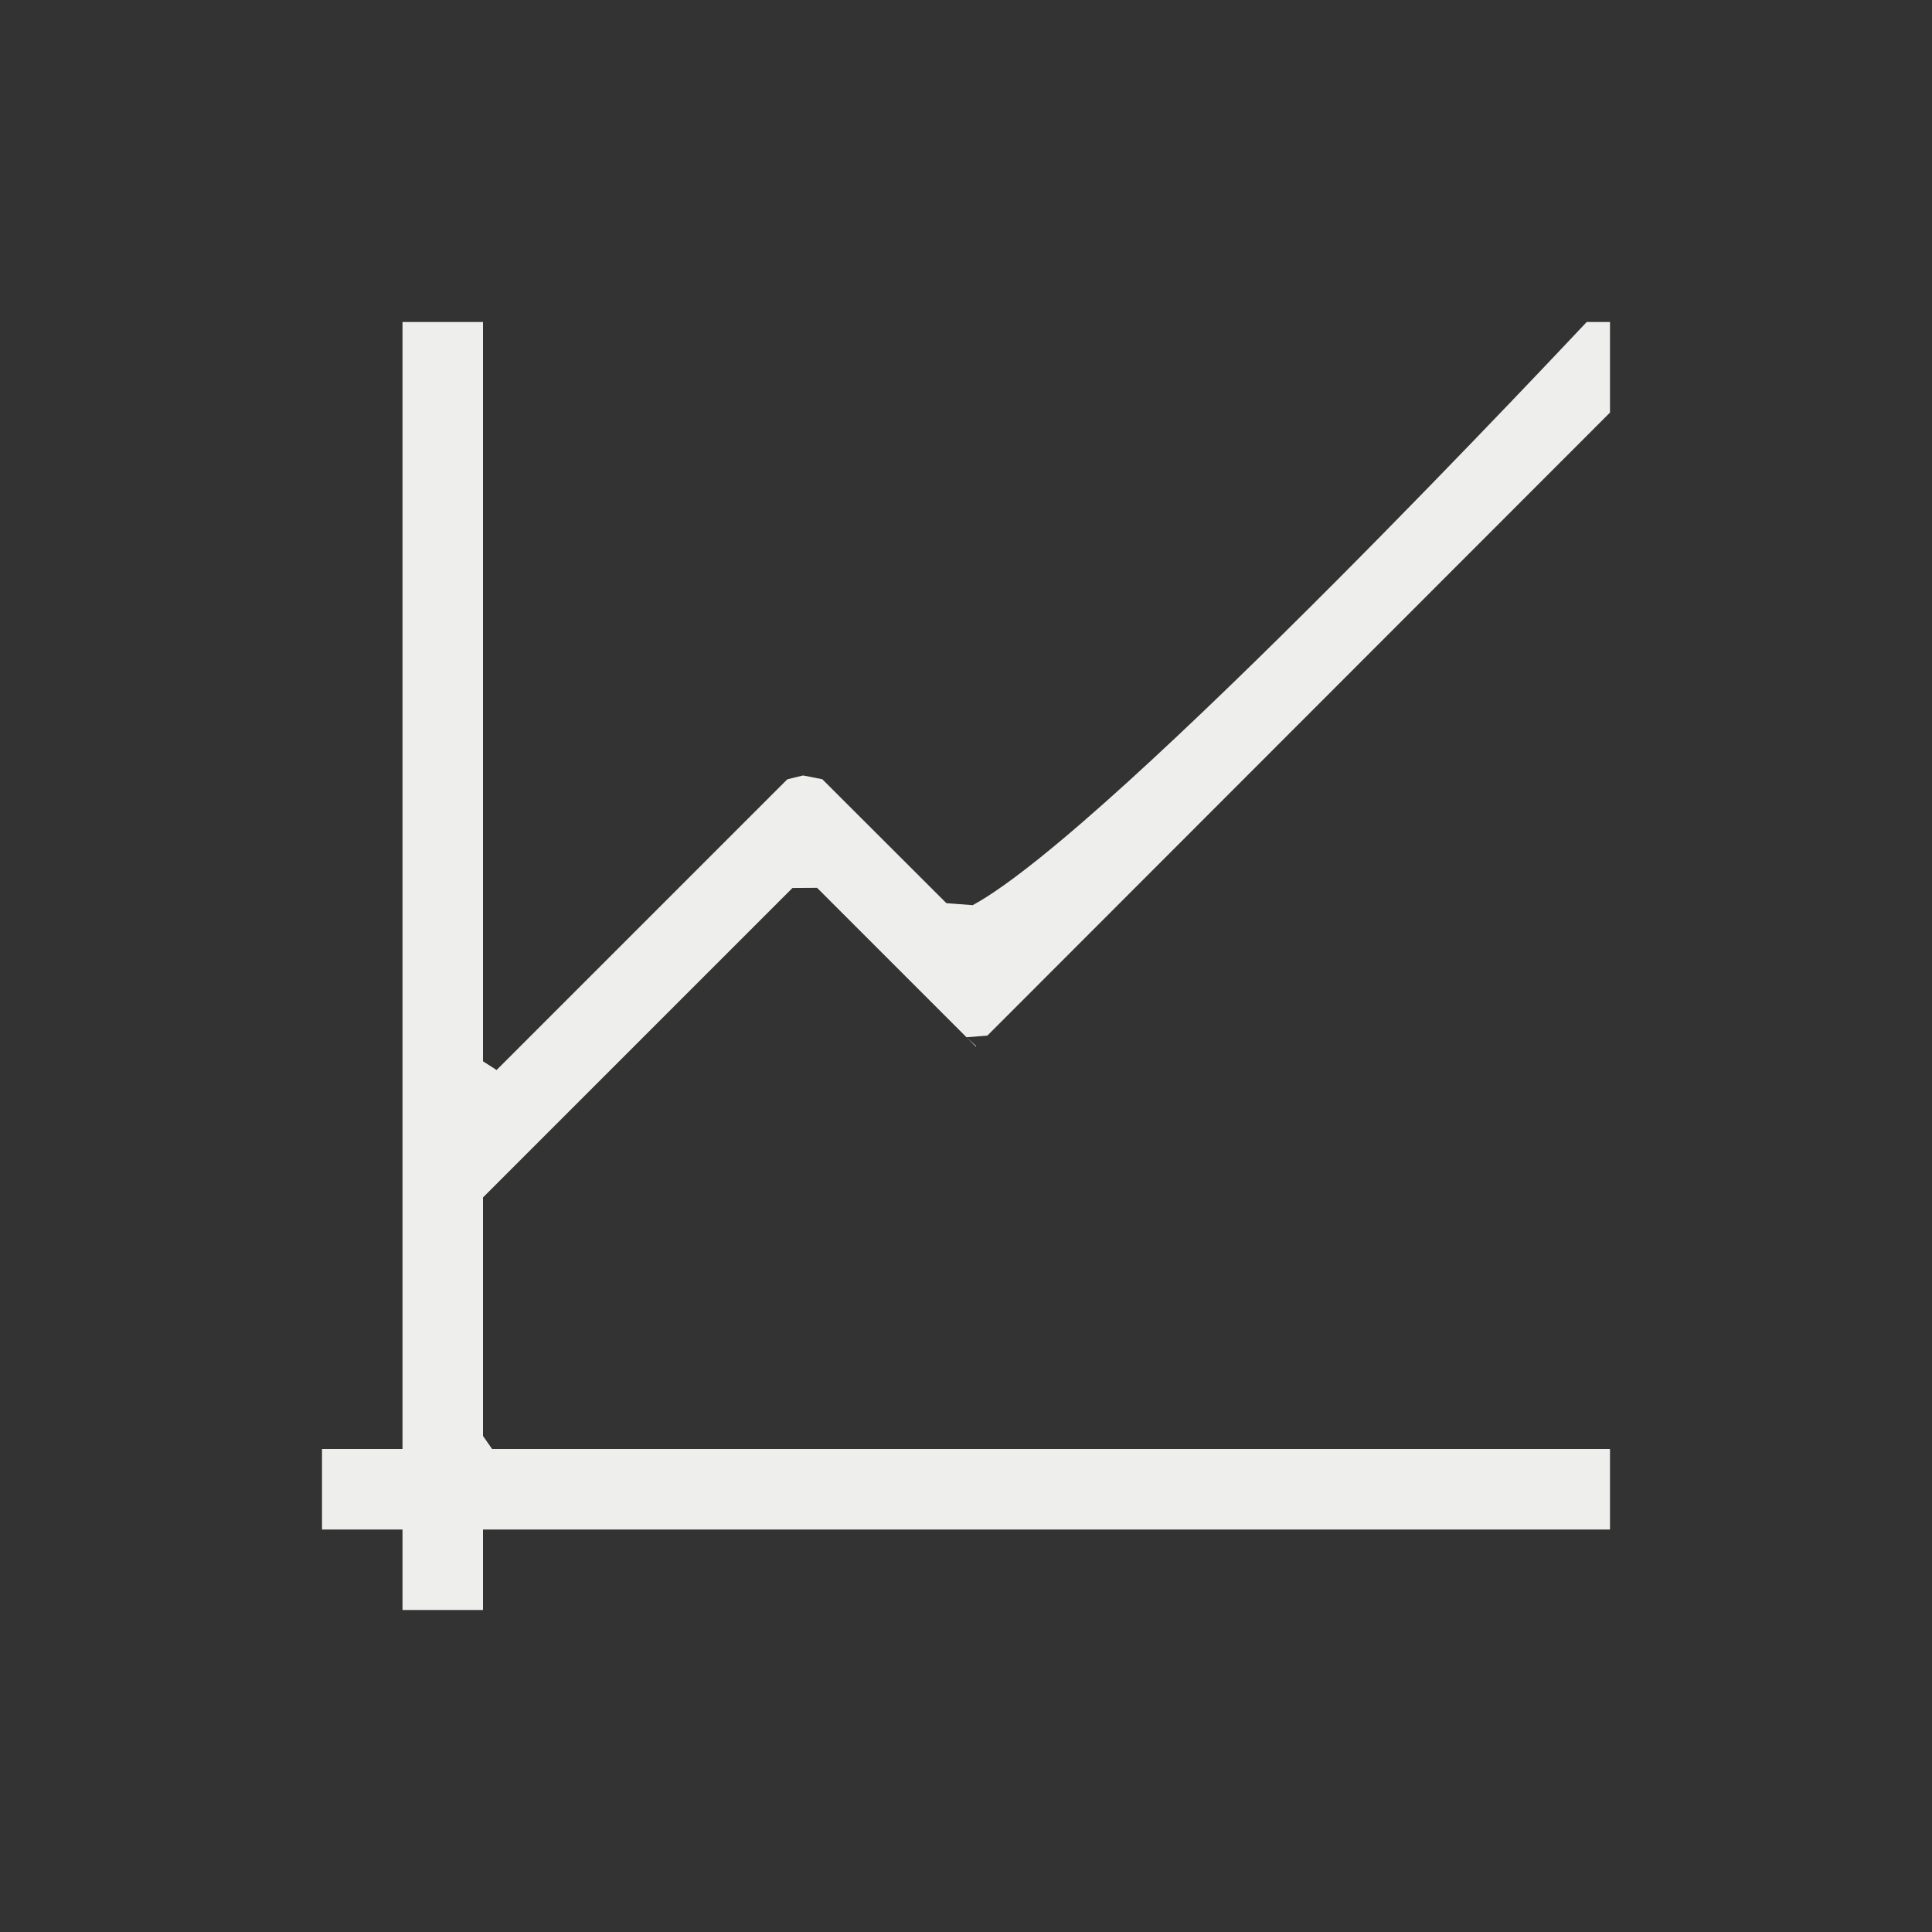 <?xml version="1.0" encoding="UTF-8" standalone="no"?>
<svg
   width="24"
   height="24"
   viewBox="0 0 24 24"
   version="1.1"
   id="svg7"
   sodipodi:docname="adjustcurves.svg"
   inkscape:version="1.1.2 (0a00cf5339, 2022-02-04)"
   xmlns:inkscape="http://www.inkscape.org/namespaces/inkscape"
   xmlns:sodipodi="http://sodipodi.sourceforge.net/DTD/sodipodi-0.dtd"
   xmlns="http://www.w3.org/2000/svg"
   xmlns:svg="http://www.w3.org/2000/svg">
  <rect x="0" y="0" width="24" height="24" fill="#333333" stroke="none"/>
  <sodipodi:namedview
     id="namedview9"
     pagecolor="#ffffff"
     bordercolor="#666666"
     borderopacity="1.0"
     inkscape:pageshadow="2"
     inkscape:pageopacity="0.0"
     inkscape:pagecheckerboard="0"
     showgrid="false"
     inkscape:zoom="64"
     inkscape:cx="3.3046875"
     inkscape:cy="14.773437"
     inkscape:window-width="951"
     inkscape:window-height="519"
     inkscape:window-x="964"
     inkscape:window-y="556"
     inkscape:window-maximized="1"
     inkscape:current-layer="svg7" />
  <defs
     id="defs3">
    <style
       id="current-color-scheme"
       type="text/css">
   .ColorScheme-Text { color:#eeeeec; } .ColorScheme-Highlight { color:#367bf0; } .ColorScheme-NeutralText { color:#ffcc44; } .ColorScheme-PositiveText { color:#3db47e; } .ColorScheme-NegativeText { color:#dd4747; }
  </style>
  </defs>
  <path
     style="fill:currentColor"
     class="ColorScheme-Text"
     d="M 1,0 V 14 H 0 v 1 h 1 v 1 H 2 V 15 H 16 V 14 H 2.113 v 0 L 2,13.838 V 10.875 L 5.844,7.031 v 0 L 6.15,7.029 8.006,8.885 8.121,9 8.127,8.996 8.006,8.885 8.265,8.865 16,1.125 V 0 h -0.289 c 0.006,-0.011 -5.878,6.293 -7.627,7.244 v 0 L 7.757,7.22 v 0 0 0 L 6.215,5.68 v 0 L 5.976,5.633 v 0 l -0.196,0.048 -3.611,3.611 v 0 L 2,9.184 2,0 Z"
     transform="translate(4,4)"
     id="path5"
     sodipodi:nodetypes="cccccccccccccccccccccccccsccccccccccccccc" />
</svg>

